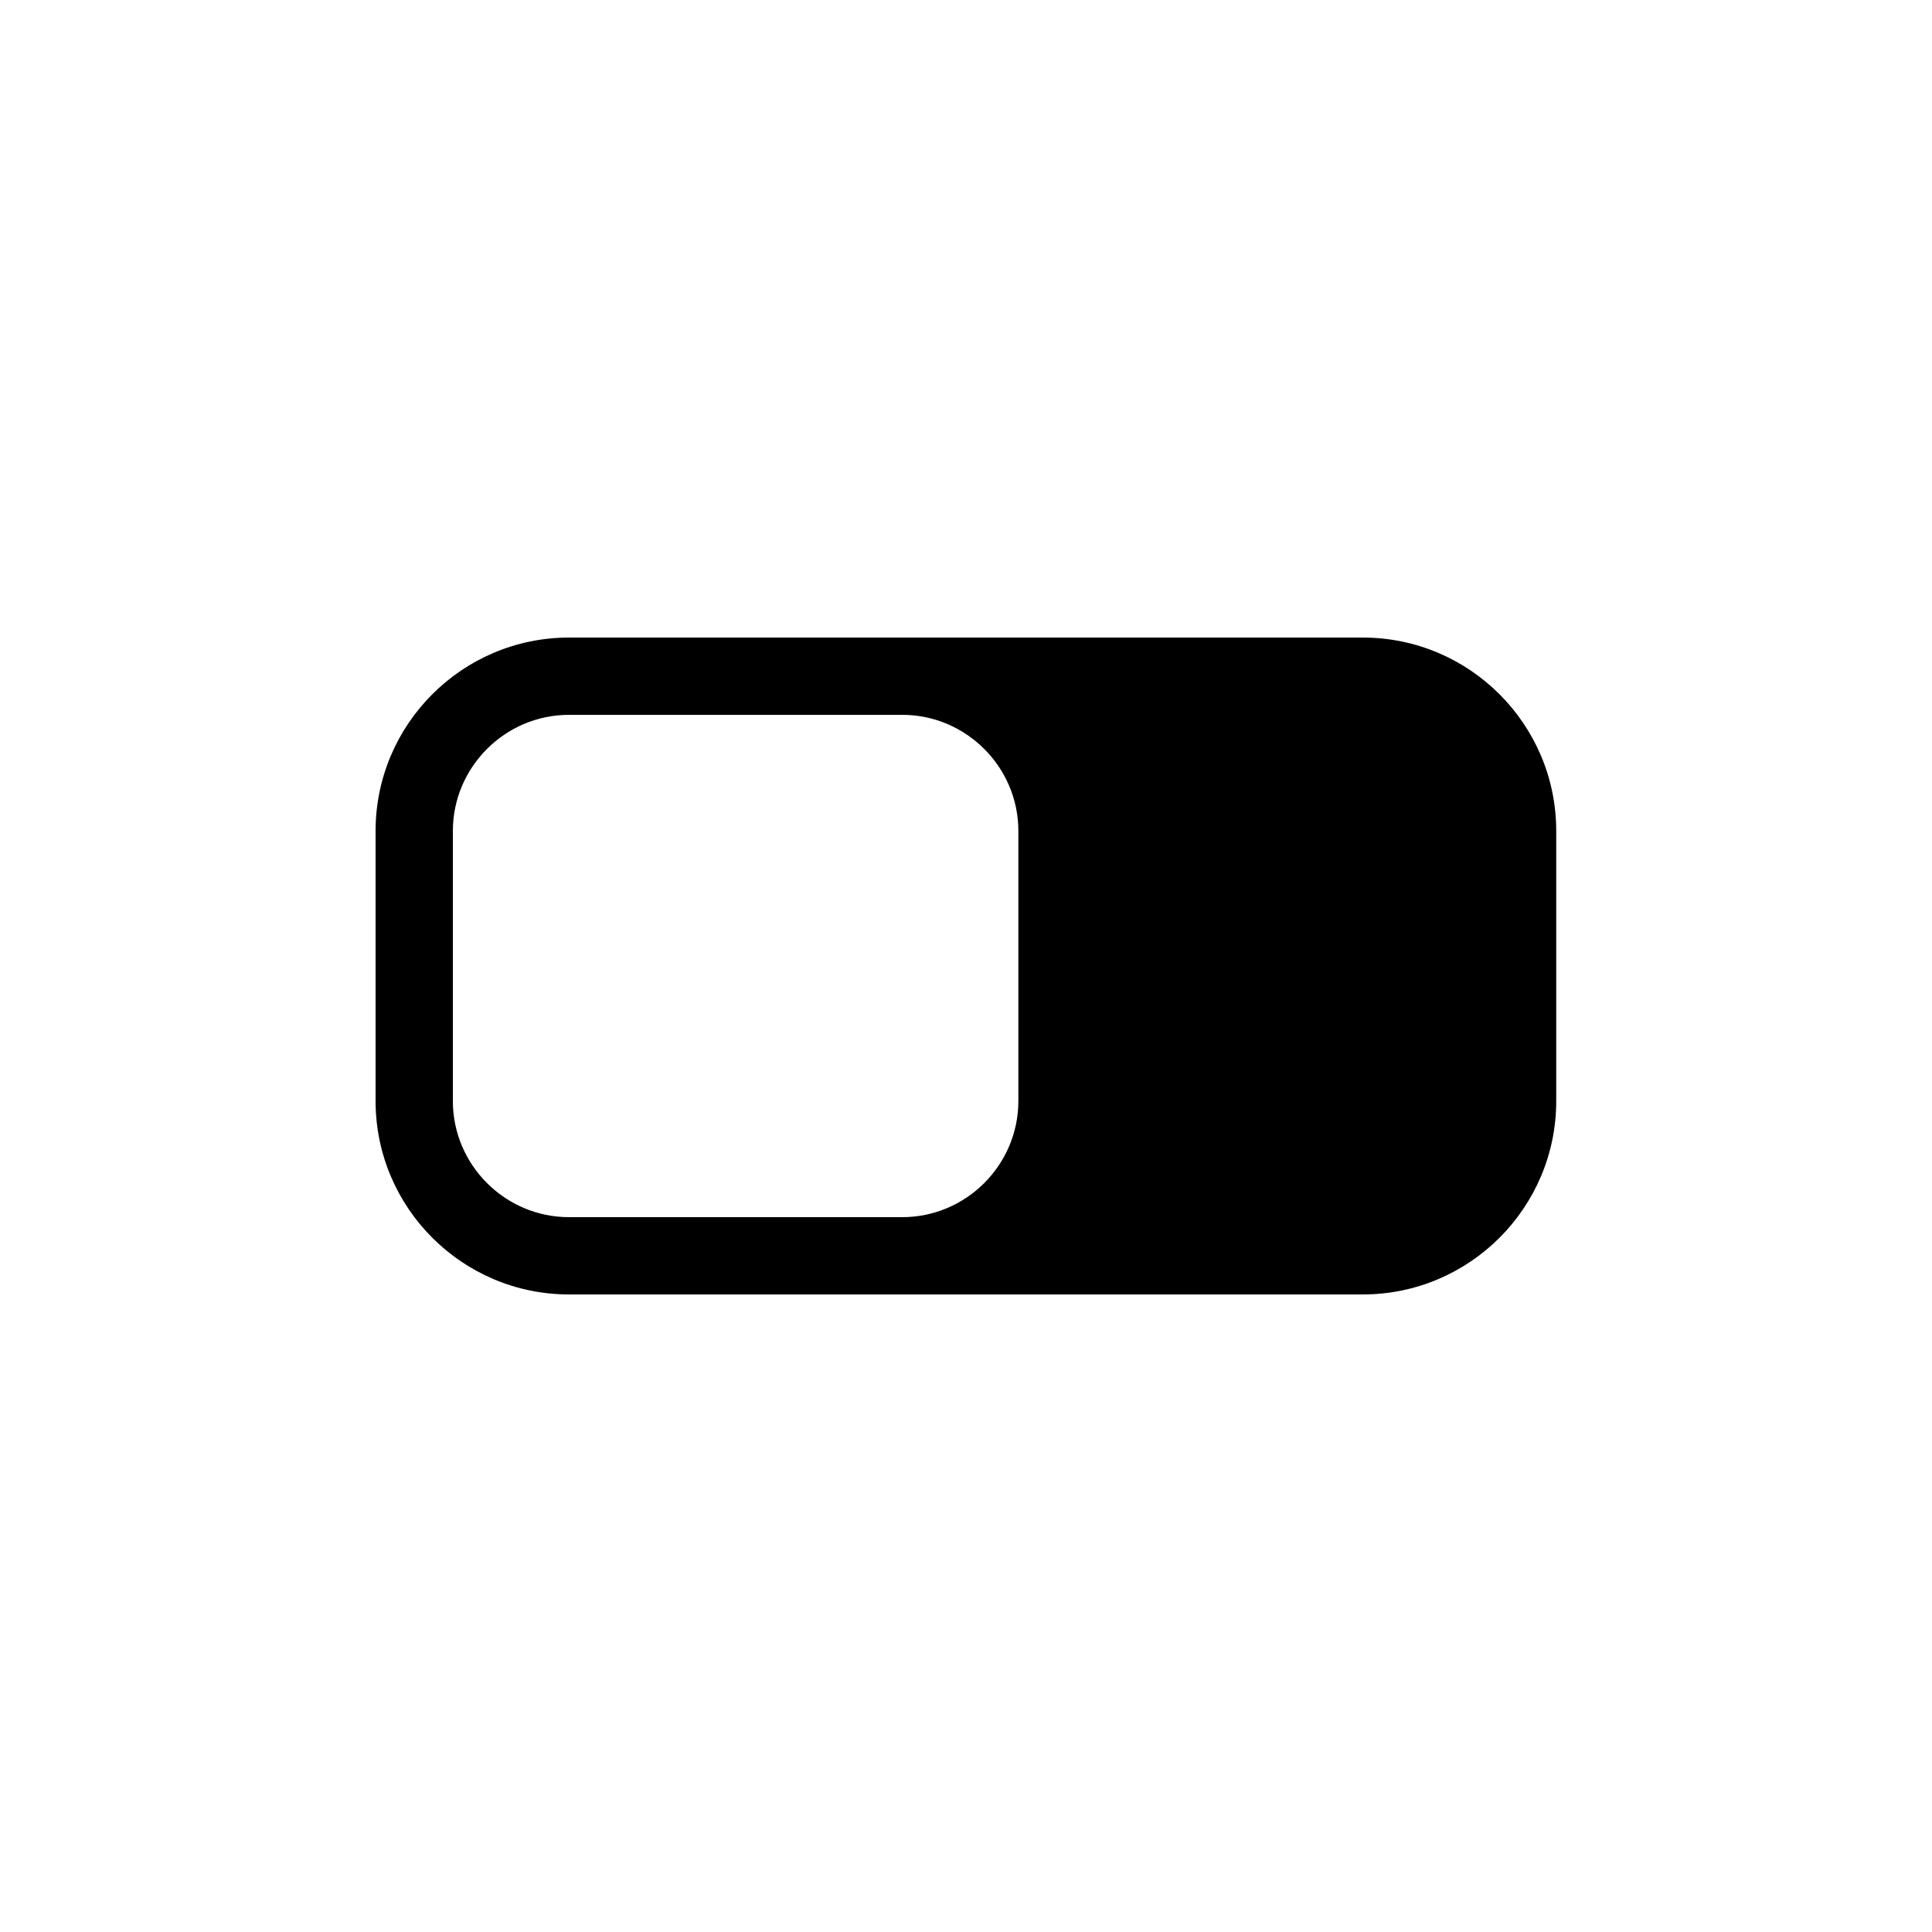 <?xml version="1.0" encoding="utf-8"?>
<!-- Generator: Adobe Illustrator 16.0.0, SVG Export Plug-In . SVG Version: 6.00 Build 0)  -->
<!DOCTYPE svg PUBLIC "-//W3C//DTD SVG 1.1 Tiny//EN" "http://www.w3.org/Graphics/SVG/1.1/DTD/svg11-tiny.dtd">
<svg version="1.1" baseProfile="tiny" id="Capa_1" xmlns="http://www.w3.org/2000/svg" xmlns:xlink="http://www.w3.org/1999/xlink"
	 x="0px" y="0px" width="100px" height="100px" viewBox="0 0 100 100" xml:space="preserve">
<path d="M29.45,33c-5.52,0-10.01,4.49-10.01,10.01v13.98c0,5.52,4.49,10.01,10.01,10.01h41.09c5.52,0,10.01-4.49,10.01-10.01V43.01
	c0-5.52-4.49-10.01-10.01-10.01H29.45z M52.71,56.99c0,3.3-2.7,6.01-6.01,6.01H29.45c-3.3,0-6.01-2.7-6.01-6.01V43.01
	c0-3.3,2.7-6.01,6.01-6.01H46.7c3.3,0,6.01,2.7,6.01,6.01V56.99z"/>
</svg>
